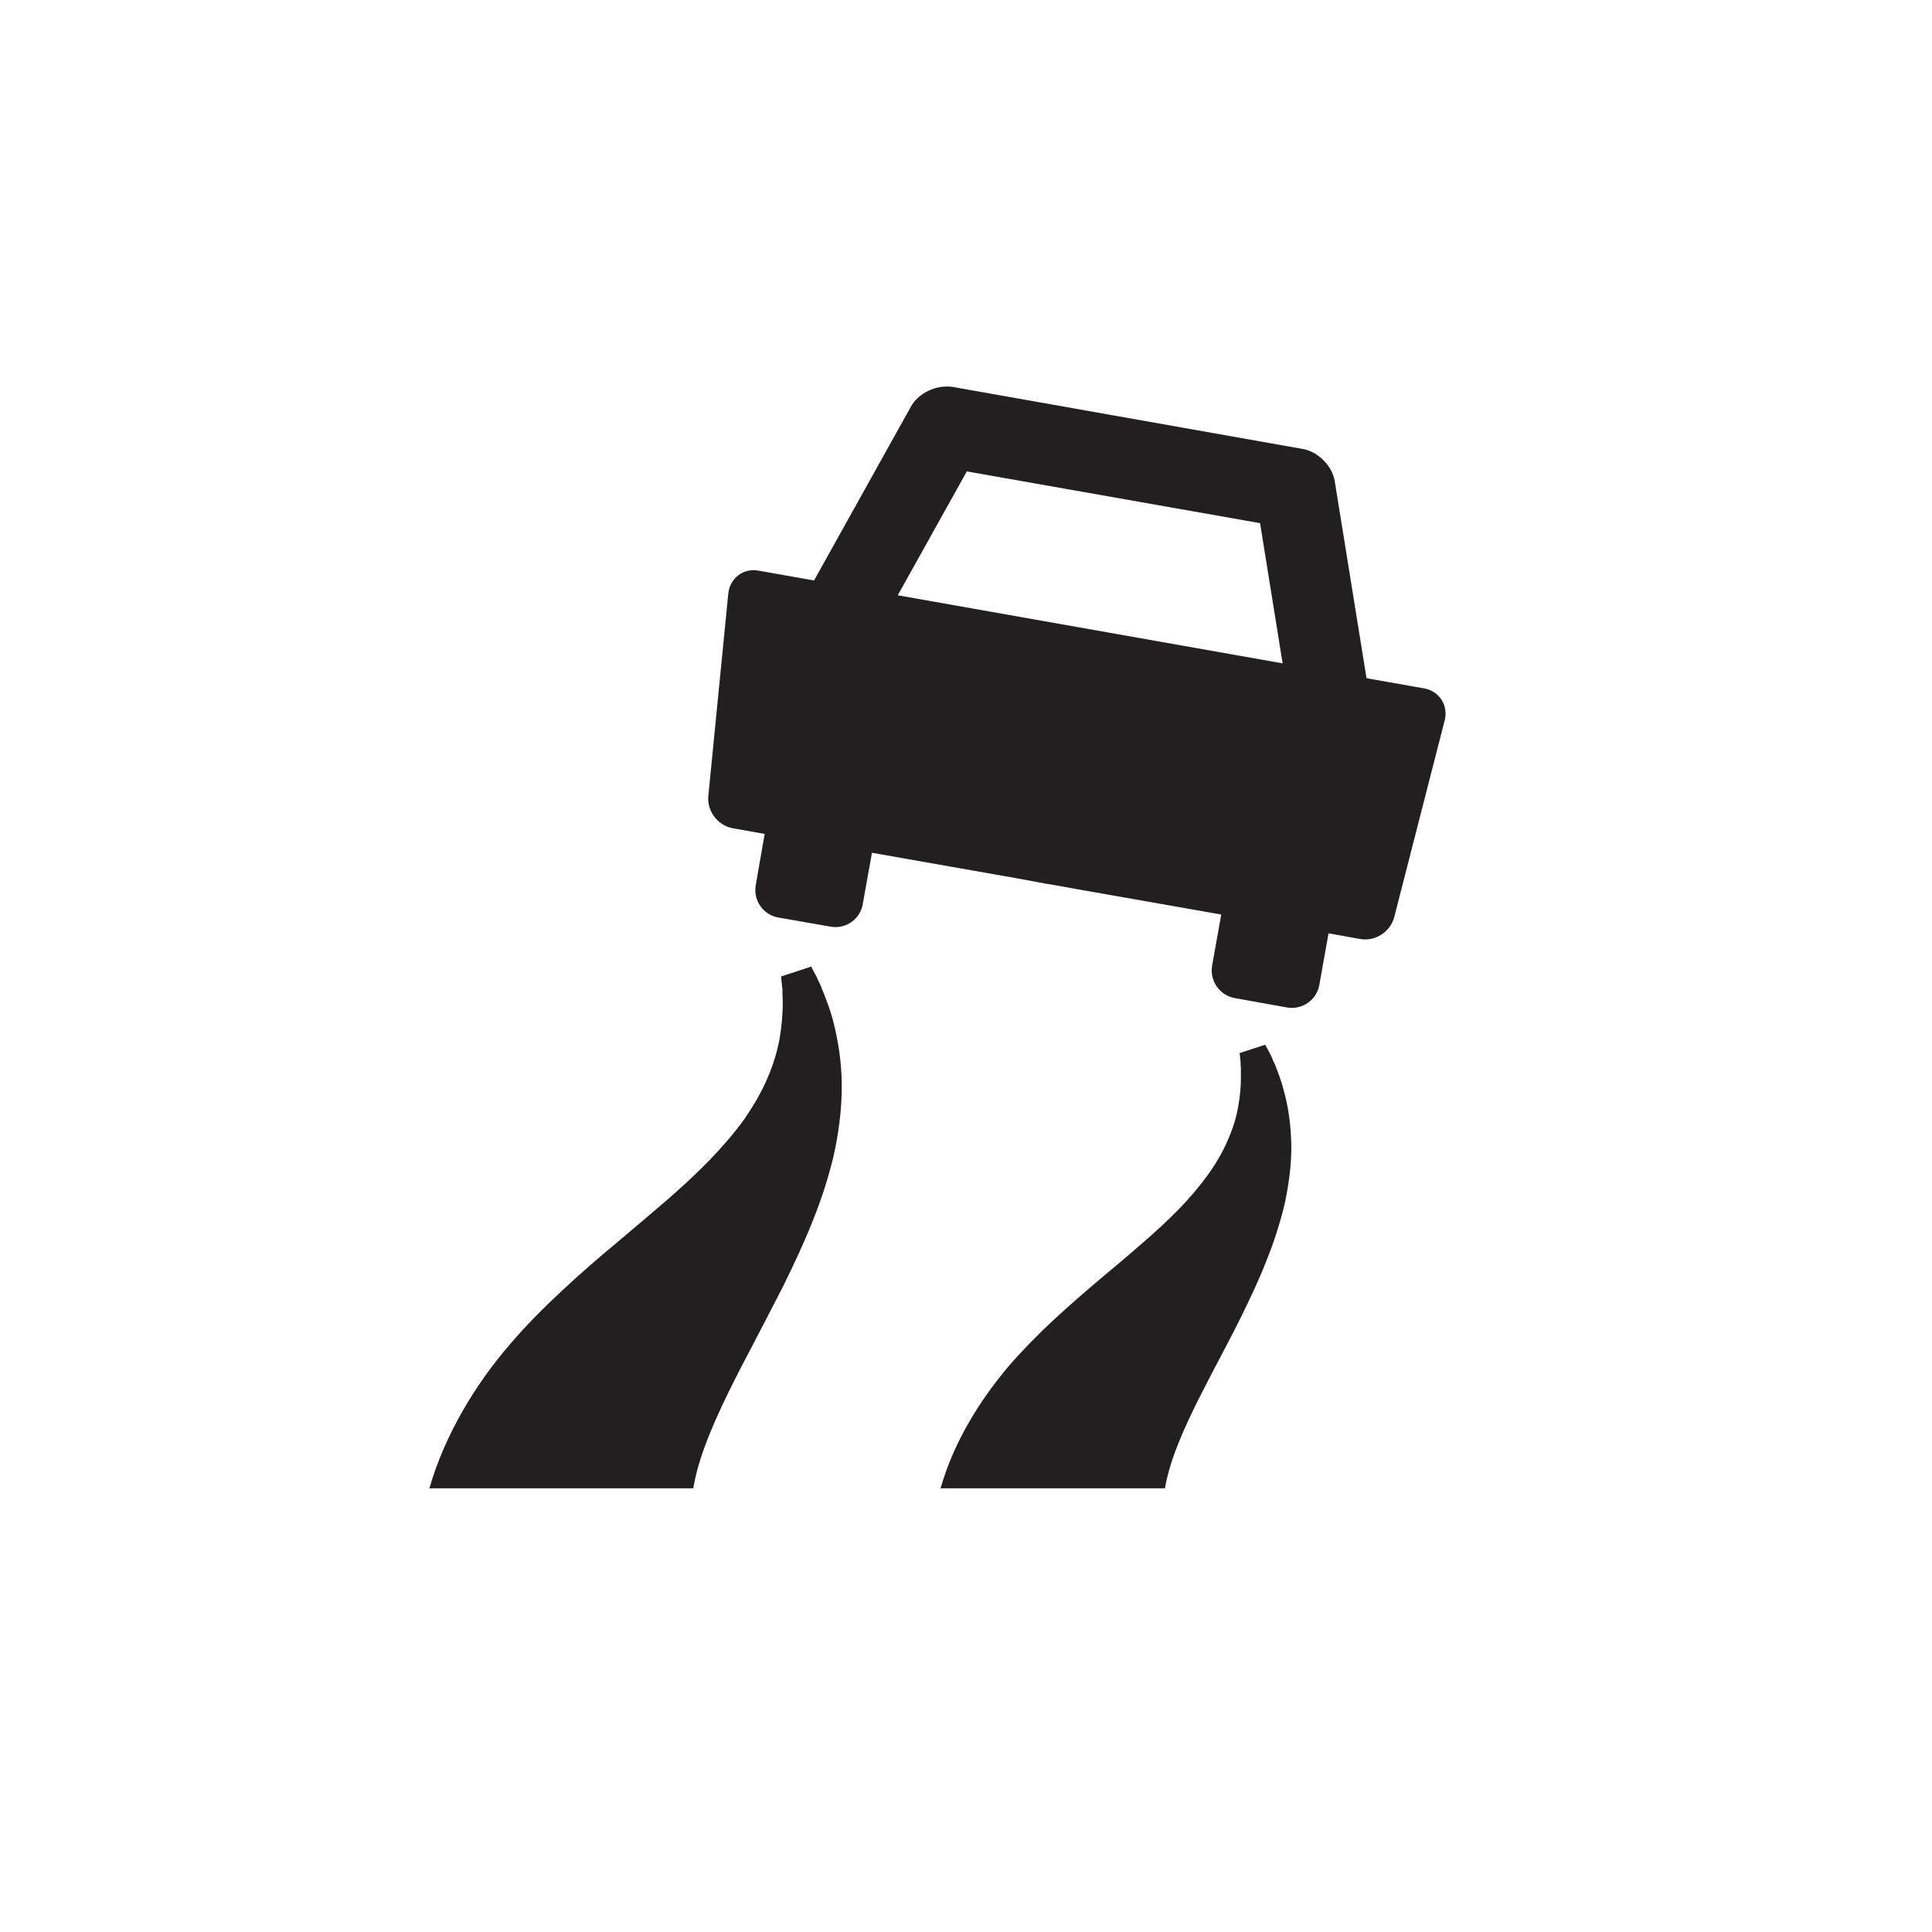 <?xml version="1.0" encoding="UTF-8"?>
<svg xmlns="http://www.w3.org/2000/svg" width="28px" height="28px"
     viewBox="0 0 28 28" version="1.1">
    <g id="surface1">
        <path style=" stroke:none;fill-rule:evenodd;fill:rgb(13.333%,12.157%,12.549%);fill-opacity:1;"
              d="M 13.715 5.602 C 13.516 5.602 13.297 5.719 13.203 5.891 L 11.738 8.52 C 11.629 8.711 11.562 9.051 11.59 9.27 C 11.59 9.27 11.844 11.324 15.156 11.949 C 15.629 12.035 16.055 12.074 16.445 12.074 C 18.789 12.074 19.672 10.684 19.672 10.684 C 19.793 10.5 19.859 10.168 19.824 9.949 L 19.344 6.973 C 19.309 6.754 19.102 6.547 18.887 6.508 L 13.793 5.605 C 13.766 5.602 13.742 5.602 13.715 5.602 M 14.012 6.832 L 18.262 7.582 L 18.664 10.082 C 18.508 10.27 17.859 10.906 16.445 10.906 C 16.109 10.906 15.75 10.871 15.375 10.801 C 13.242 10.398 12.82 9.363 12.754 9.133 C 12.758 9.109 12.762 9.082 12.766 9.066 L 14.012 6.832 "/>
        <path style=" stroke:none;fill-rule:evenodd;fill:rgb(13.333%,12.157%,12.549%);fill-opacity:1;"
              d="M 19.254 13.527 L 19.121 14.273 C 19.082 14.492 18.875 14.637 18.656 14.602 L 17.895 14.465 C 17.676 14.426 17.531 14.215 17.566 14 L 17.699 13.254 L 15.59 12.883 C 15.375 12.844 15.184 12.809 15.168 12.809 C 15.152 12.805 14.961 12.77 14.742 12.73 L 12.637 12.359 L 12.504 13.102 C 12.469 13.32 12.258 13.469 12.039 13.43 L 11.277 13.297 C 11.059 13.258 10.914 13.047 10.953 12.828 L 11.082 12.086 L 10.621 12.004 C 10.402 11.965 10.242 11.754 10.266 11.531 L 10.555 8.602 C 10.578 8.379 10.773 8.23 10.992 8.27 L 20.641 9.977 C 20.859 10.016 20.992 10.223 20.938 10.438 L 20.207 13.289 C 20.152 13.504 19.93 13.648 19.715 13.609 Z M 19.254 13.527 "/>
        <path style=" stroke:none;fill-rule:evenodd;fill:rgb(13.333%,12.157%,12.549%);fill-opacity:1;"
              d="M 10.047 21.57 C 10.07 21.438 10.105 21.289 10.156 21.133 C 10.23 20.902 10.336 20.648 10.461 20.379 C 10.586 20.113 10.73 19.832 10.883 19.543 C 11.035 19.25 11.191 18.953 11.348 18.645 C 11.5 18.336 11.648 18.023 11.777 17.699 C 11.906 17.379 12.012 17.051 12.086 16.73 C 12.156 16.41 12.195 16.094 12.199 15.801 C 12.203 15.512 12.172 15.246 12.125 15.02 C 12.082 14.793 12.02 14.602 11.961 14.453 C 11.945 14.414 11.934 14.379 11.918 14.348 C 11.906 14.312 11.891 14.281 11.879 14.25 C 11.863 14.223 11.852 14.195 11.84 14.168 C 11.832 14.148 11.82 14.129 11.812 14.113 C 11.773 14.047 11.758 14.008 11.758 14.008 L 11.32 14.152 C 11.32 14.152 11.324 14.191 11.332 14.27 C 11.332 14.289 11.336 14.312 11.34 14.336 C 11.34 14.355 11.34 14.383 11.34 14.406 C 11.34 14.434 11.344 14.461 11.344 14.492 C 11.344 14.52 11.344 14.555 11.344 14.586 C 11.34 14.723 11.328 14.887 11.297 15.062 C 11.262 15.242 11.207 15.434 11.121 15.629 C 11.039 15.824 10.922 16.023 10.785 16.223 C 10.641 16.422 10.473 16.617 10.281 16.816 C 10.09 17.012 9.875 17.211 9.645 17.41 C 9.414 17.609 9.172 17.812 8.918 18.027 C 8.664 18.238 8.406 18.461 8.148 18.703 C 7.887 18.945 7.629 19.203 7.383 19.492 C 7.137 19.777 6.906 20.098 6.707 20.445 C 6.508 20.793 6.34 21.168 6.23 21.547 C 6.227 21.555 6.223 21.562 6.223 21.57 Z M 16.883 21.57 C 16.902 21.457 16.934 21.332 16.977 21.195 C 17.039 21 17.129 20.785 17.234 20.559 C 17.34 20.332 17.465 20.094 17.594 19.844 C 17.723 19.598 17.859 19.344 17.988 19.082 C 18.117 18.82 18.246 18.551 18.352 18.277 C 18.461 18.008 18.551 17.727 18.617 17.453 C 18.676 17.18 18.711 16.914 18.715 16.664 C 18.715 16.418 18.691 16.191 18.652 16 C 18.613 15.805 18.562 15.645 18.512 15.516 C 18.5 15.484 18.488 15.457 18.477 15.426 C 18.461 15.398 18.449 15.371 18.441 15.344 C 18.43 15.32 18.418 15.297 18.41 15.277 C 18.398 15.258 18.391 15.242 18.383 15.227 C 18.352 15.172 18.336 15.141 18.336 15.141 L 17.965 15.262 C 17.965 15.262 17.969 15.297 17.977 15.359 C 17.977 15.379 17.98 15.395 17.98 15.418 C 17.98 15.434 17.98 15.457 17.984 15.477 C 17.984 15.5 17.984 15.523 17.984 15.551 C 17.984 15.574 17.984 15.602 17.984 15.633 C 17.984 15.746 17.973 15.883 17.945 16.035 C 17.918 16.188 17.871 16.352 17.797 16.516 C 17.727 16.684 17.629 16.855 17.508 17.023 C 17.387 17.191 17.246 17.359 17.082 17.527 C 16.918 17.695 16.734 17.863 16.539 18.031 C 16.344 18.203 16.137 18.375 15.922 18.555 C 15.707 18.738 15.488 18.926 15.266 19.133 C 15.047 19.336 14.828 19.559 14.617 19.801 C 14.41 20.047 14.211 20.32 14.043 20.613 C 13.871 20.91 13.73 21.227 13.637 21.551 C 13.633 21.559 13.633 21.562 13.629 21.57 Z M 16.883 21.57 "/>
    </g>
</svg>
